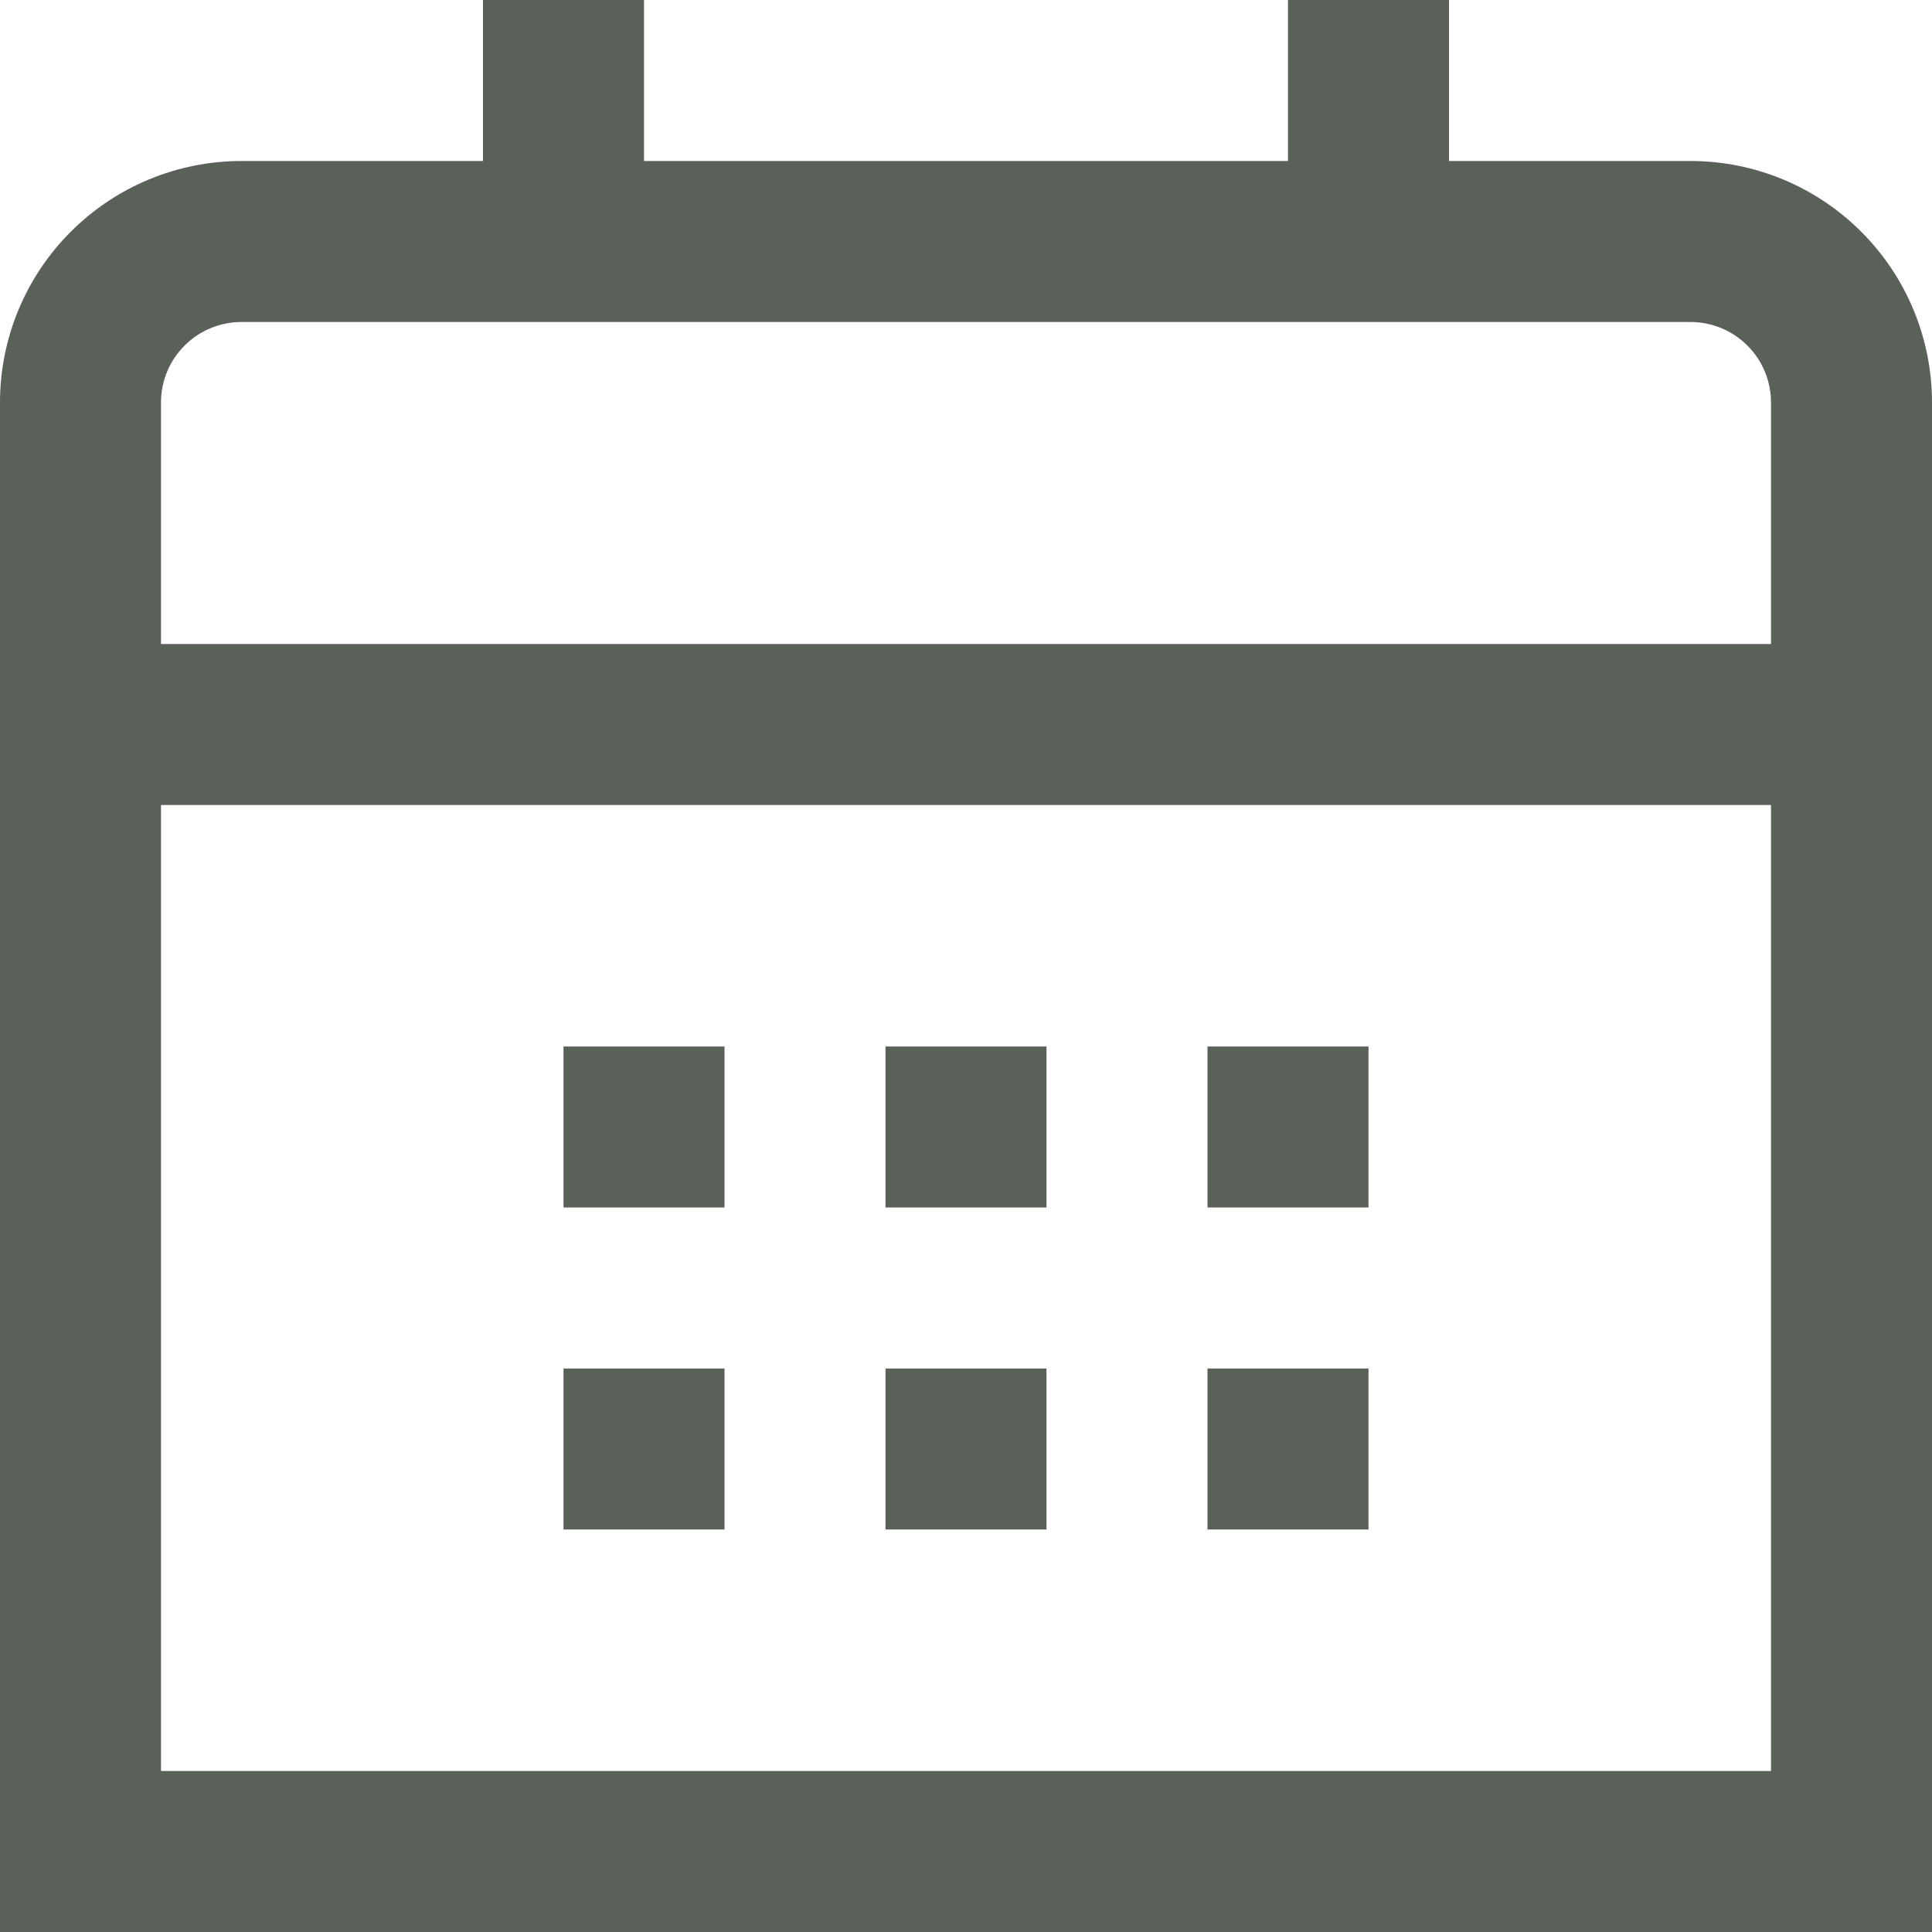 <svg width="24" height="24" viewBox="0 0 24 24" fill="none" xmlns="http://www.w3.org/2000/svg">
<path d="M21 2H18V0H16V2H8V0H6V2H3C2.204 2 1.441 2.316 0.879 2.879C0.316 3.441 0 4.204 0 5L0 24H24V5C24 4.204 23.684 3.441 23.121 2.879C22.559 2.316 21.796 2 21 2ZM2 5C2 4.735 2.105 4.48 2.293 4.293C2.48 4.105 2.735 4 3 4H21C21.265 4 21.52 4.105 21.707 4.293C21.895 4.48 22 4.735 22 5V8H2V5ZM2 22V10H22V22H2Z" fill="#5A6159"/>
<path d="M17 13H15V15H17V13Z" fill="#5A6159"/>
<path d="M13 13H11V15H13V13Z" fill="#5A6159"/>
<path d="M9 13H7V15H9V13Z" fill="#5A6159"/>
<path d="M17 17H15V19H17V17Z" fill="#5A6159"/>
<path d="M13 17H11V19H13V17Z" fill="#5A6159"/>
<path d="M9 17H7V19H9V17Z" fill="#5A6159"/>
</svg>
